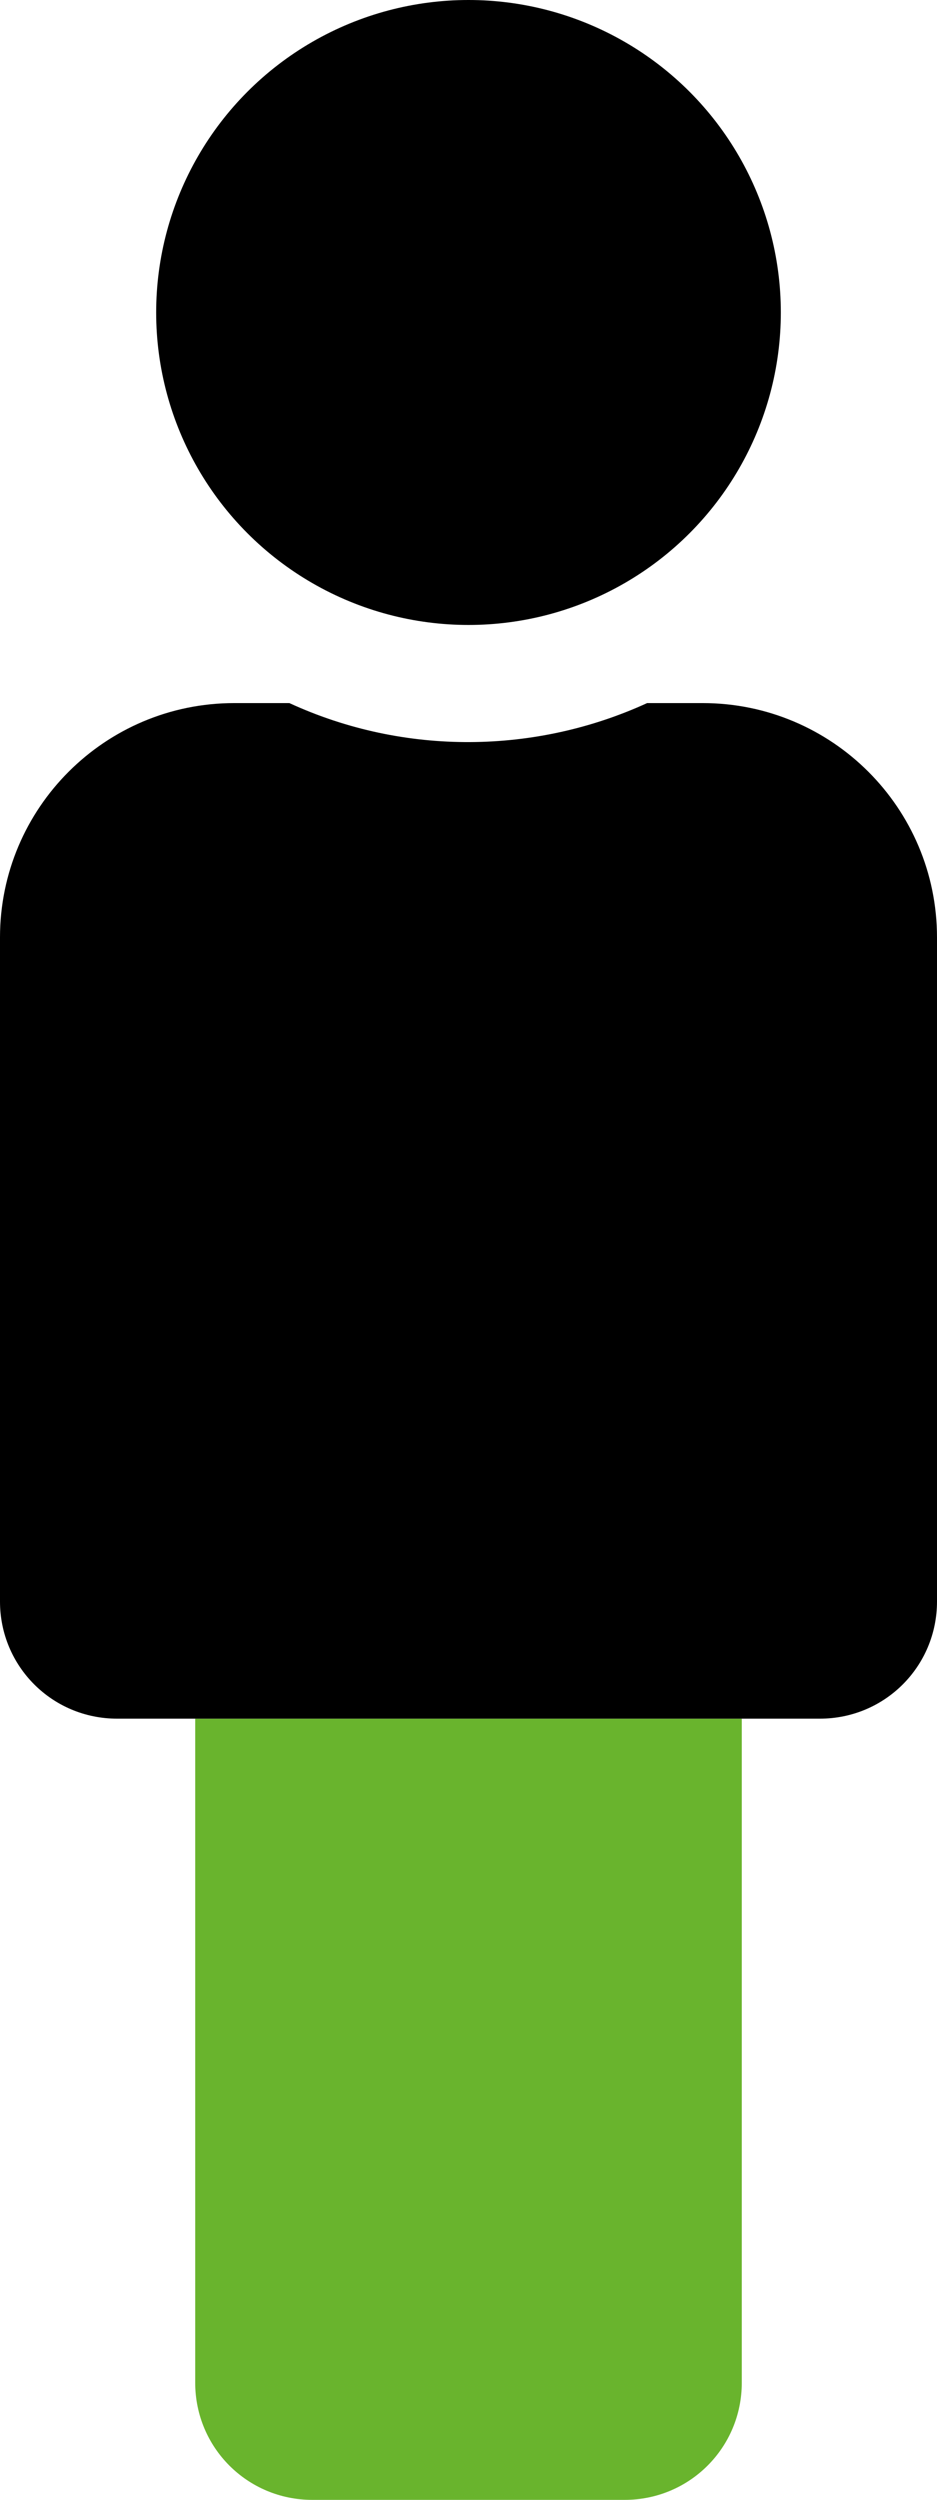 <?xml version="1.0" encoding="utf-8"?>
<!-- Generator: Adobe Illustrator 22.1.0, SVG Export Plug-In . SVG Version: 6.00 Build 0)  -->
<svg version="1.1" id="Capa_1" xmlns="http://www.w3.org/2000/svg" xmlns:xlink="http://www.w3.org/1999/xlink" x="0px" y="0px"
	 viewBox="0 0 192 512" style="enable-background:new 0 0 192 512;" xml:space="preserve">
<style type="text/css">
	.st0{fill:#69B42D;}
</style>
<circle cx="96" cy="64" r="64"/>
<path class="st0" d="M40,488c0,13.3,10.7,24,24,24h64c13.3,0,24-10.7,24-24V352H40V488z"/>
<path d="M144,144h-11.4c-22.7,10.4-49.6,10.9-73.3,0H48c-26.5,0-48,21.5-48,48v136c0,13.3,10.7,24,24,24h16l0,0h112l0,0h16
	c13.3,0,24-10.7,24-24V192C192,165.5,170.5,144,144,144z"/>
</svg>
